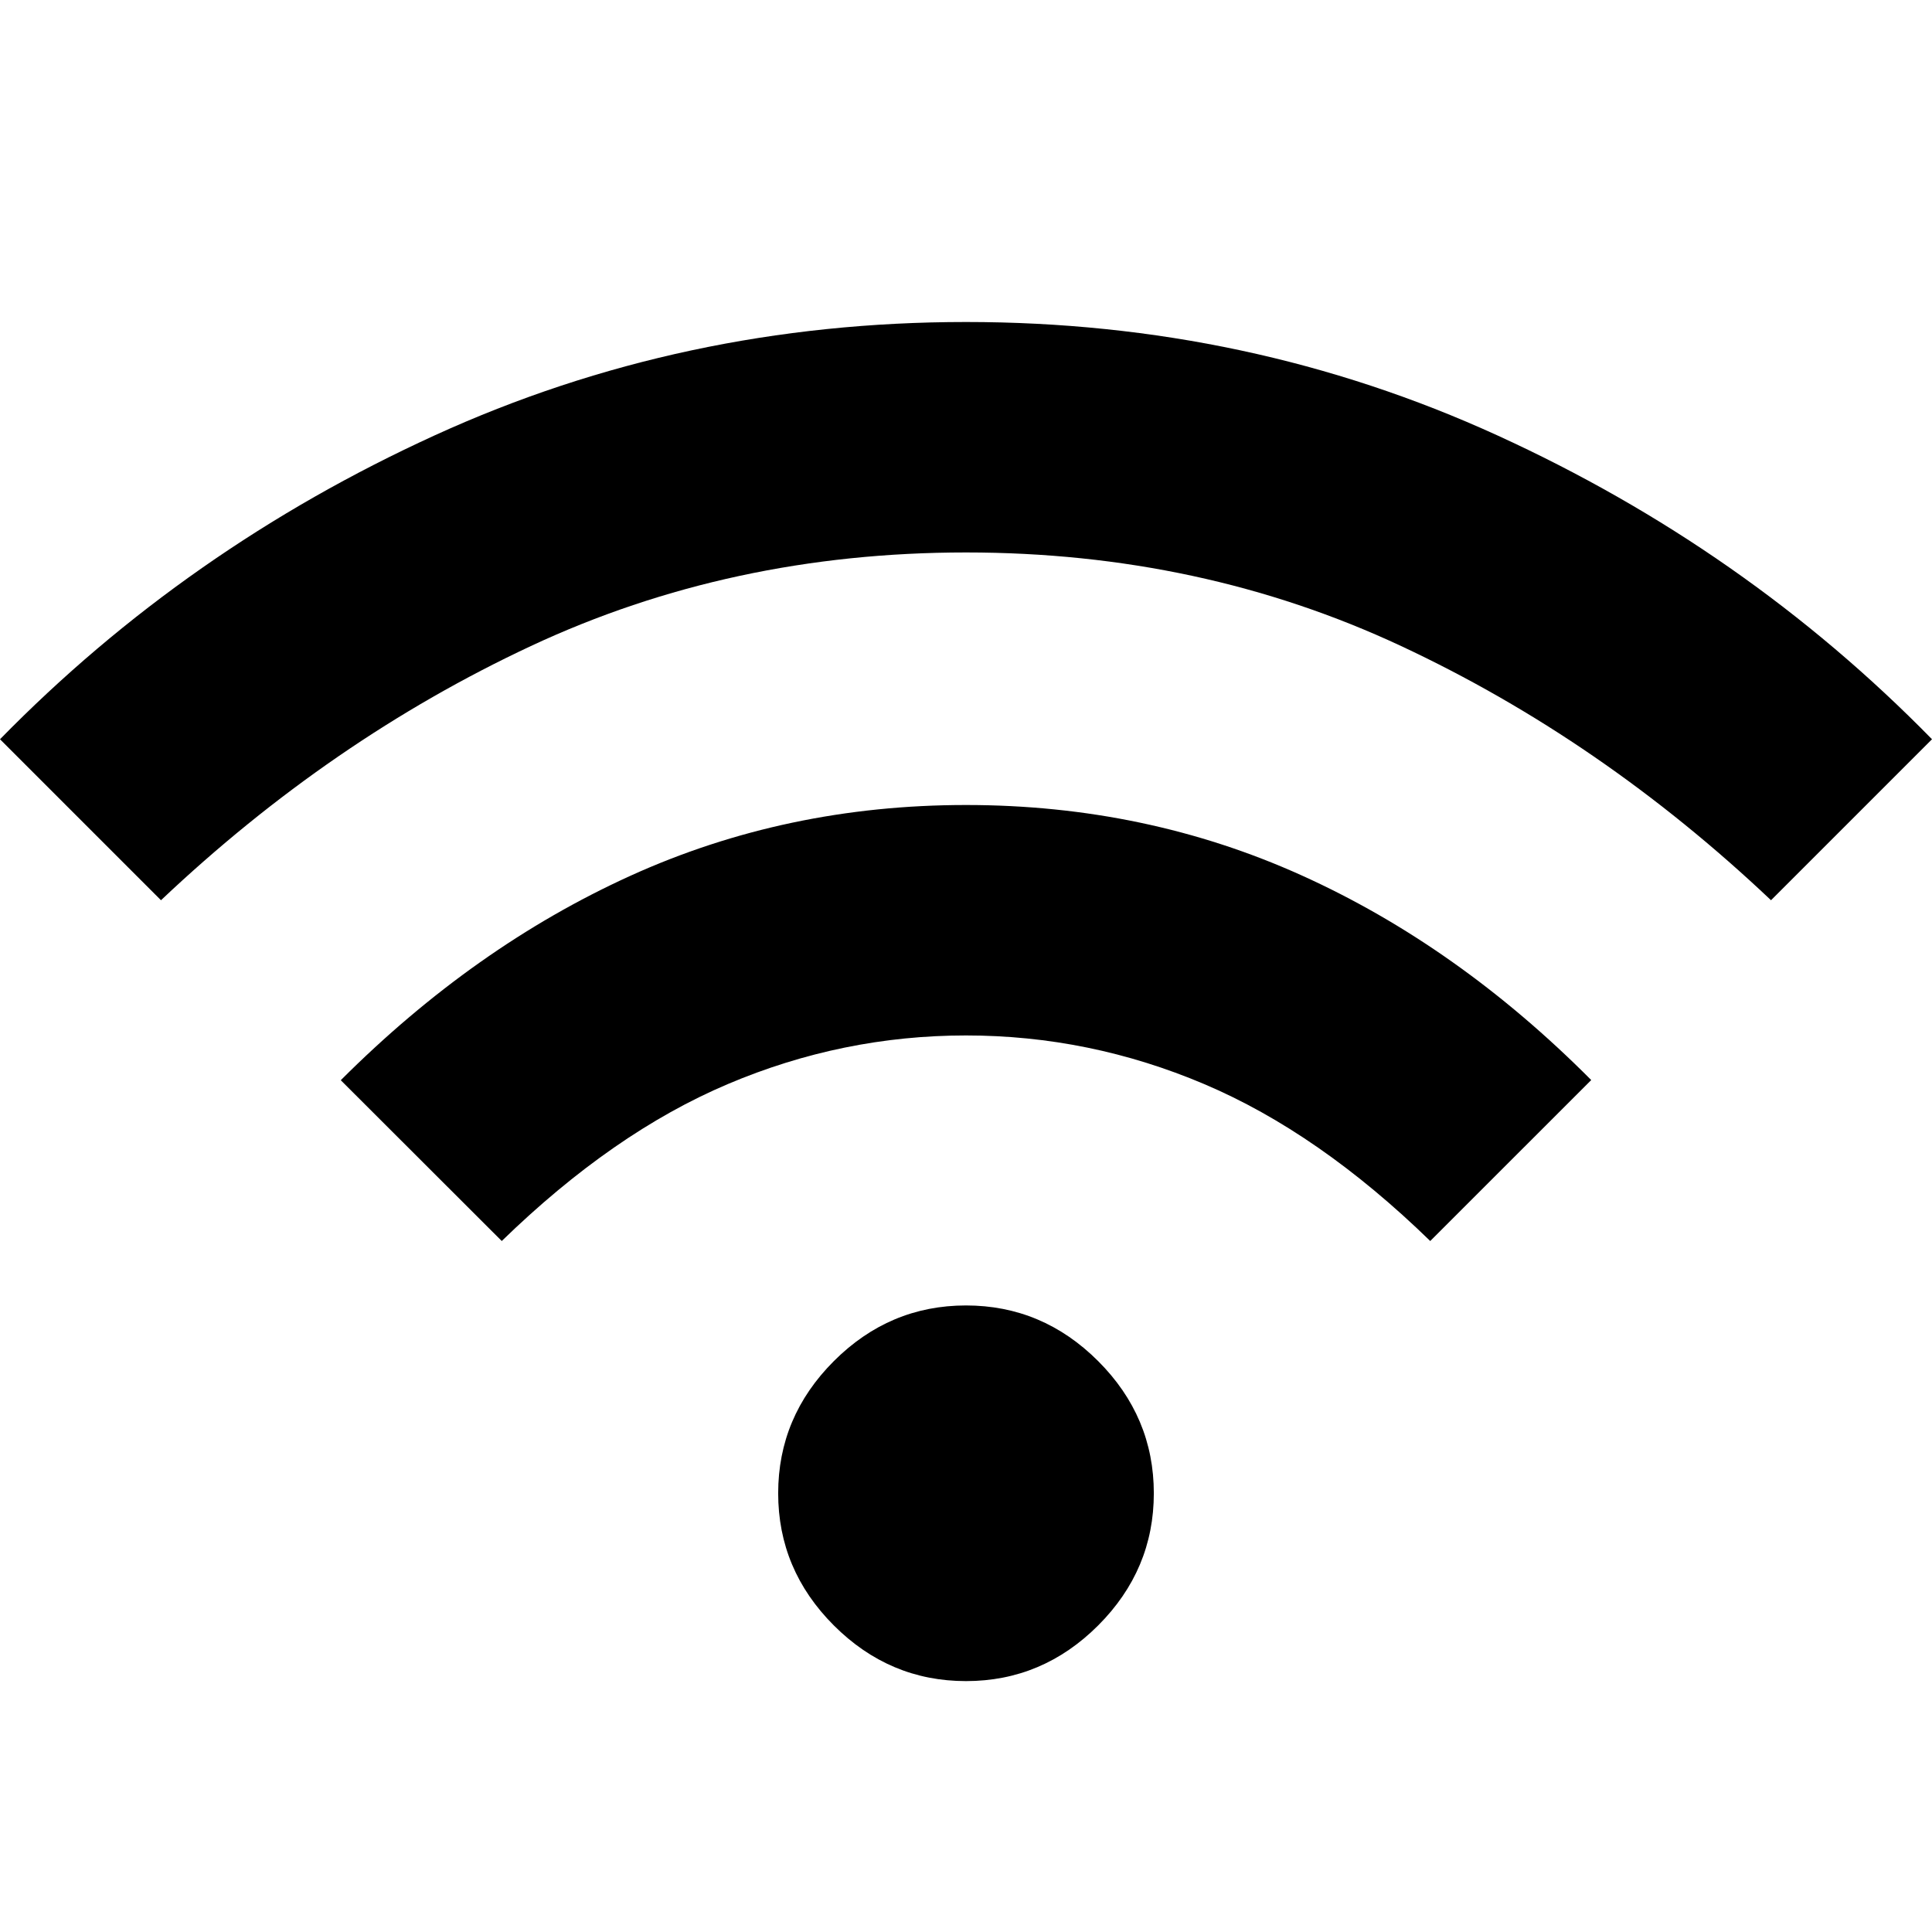 <svg xmlns="http://www.w3.org/2000/svg" height="40" viewBox="0 -960 960 960" width="40"><path d="M480-124.67q-38 0-65.67-27.66Q386.67-180 386.67-218t27.66-65.67Q442-311.33 480-311.33t65.67 27.66Q573.33-256 573.33-218t-27.66 65.67Q518-124.67 480-124.67ZM249.32-343.35l-79.99-79.9q66.34-66.33 143.84-101.54Q390.67-560 480-560q89.33 0 166.83 35 77.5 35 143.84 101.67l-79.99 79.98q-55.33-53.82-112.33-77.98-56.99-24.16-118.35-24.16-61.36 0-118.35 24.16-57 24.16-112.33 77.98ZM79.99-512.68 0-592.67q92.67-94.66 216-151Q339.33-800 480-800q140.67 0 264 56.33 123.33 56.34 216 151l-79.99 79.99q-84.33-79.78-183.78-126.3-99.45-46.51-216.23-46.51-116.78 0-216.23 46.51-99.45 46.52-183.78 126.3Z"/></svg>